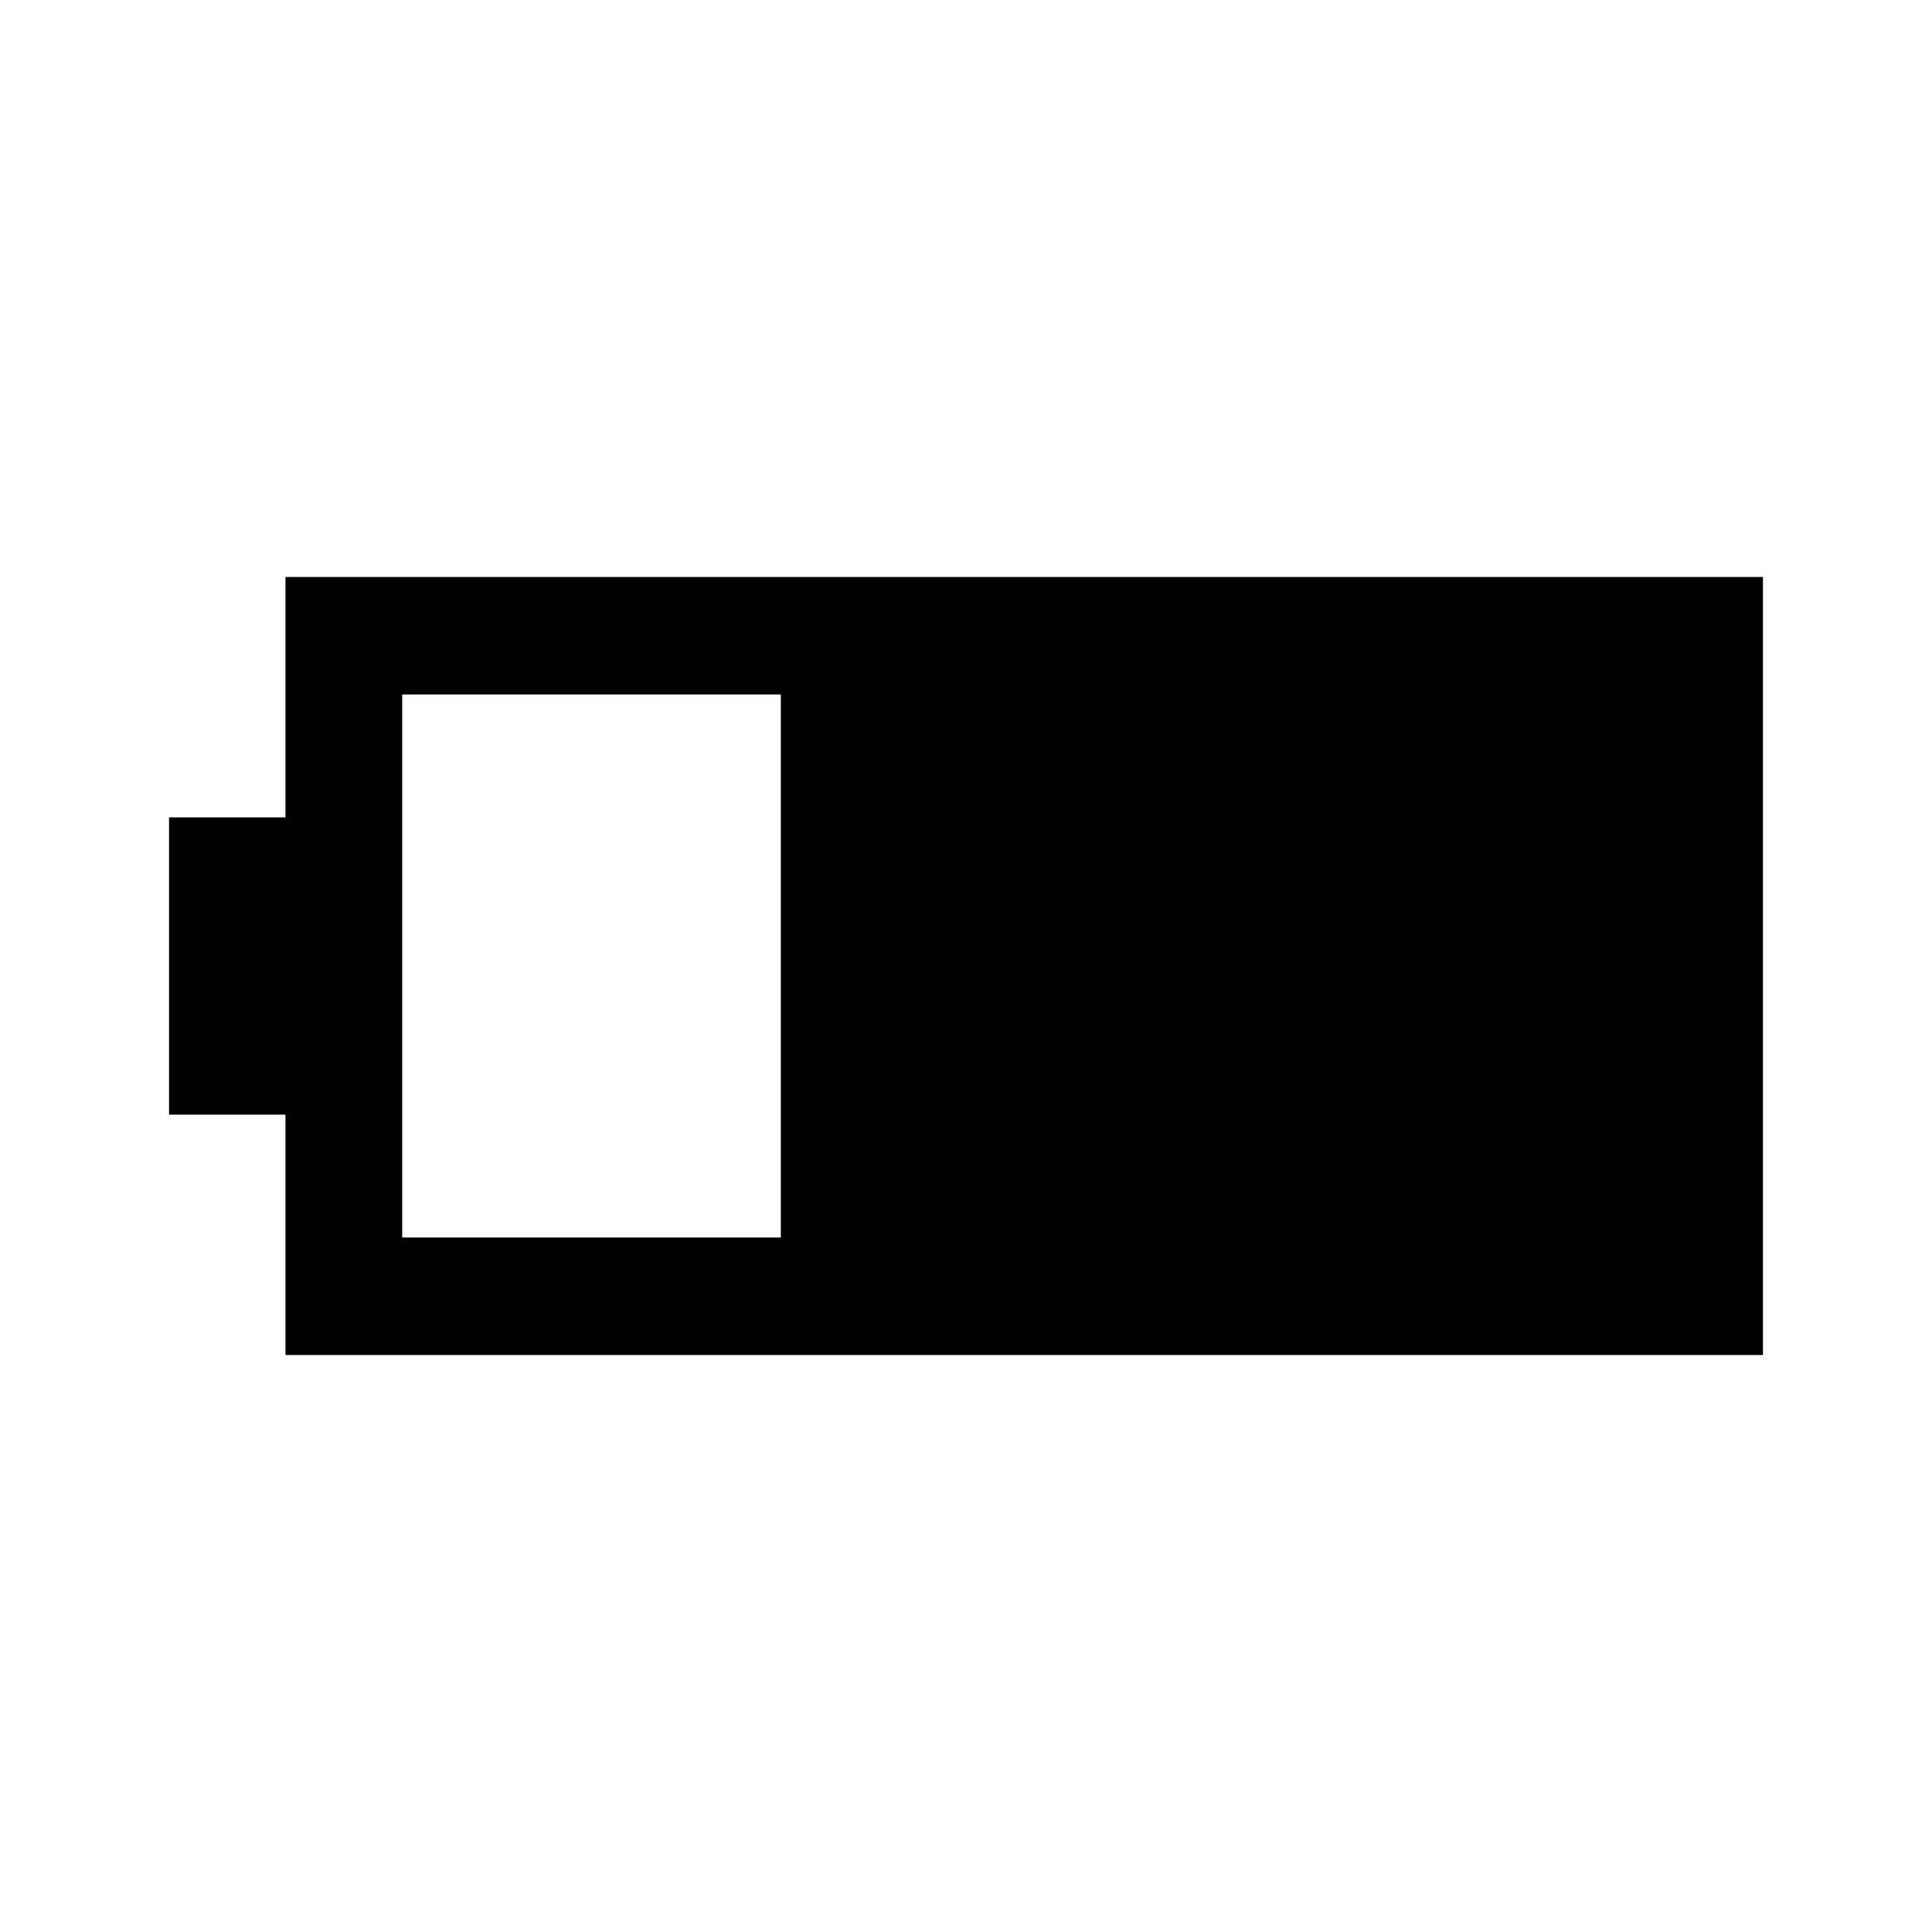 <svg xmlns="http://www.w3.org/2000/svg" height="48" viewBox="0 -960 960 960" width="48"><path d="M141.85-286.69v-119.46H84v-147.7h57.85v-119.46H876v386.62H141.85Zm58-58.39H388v-269.84H199.85v269.84Z"/></svg>